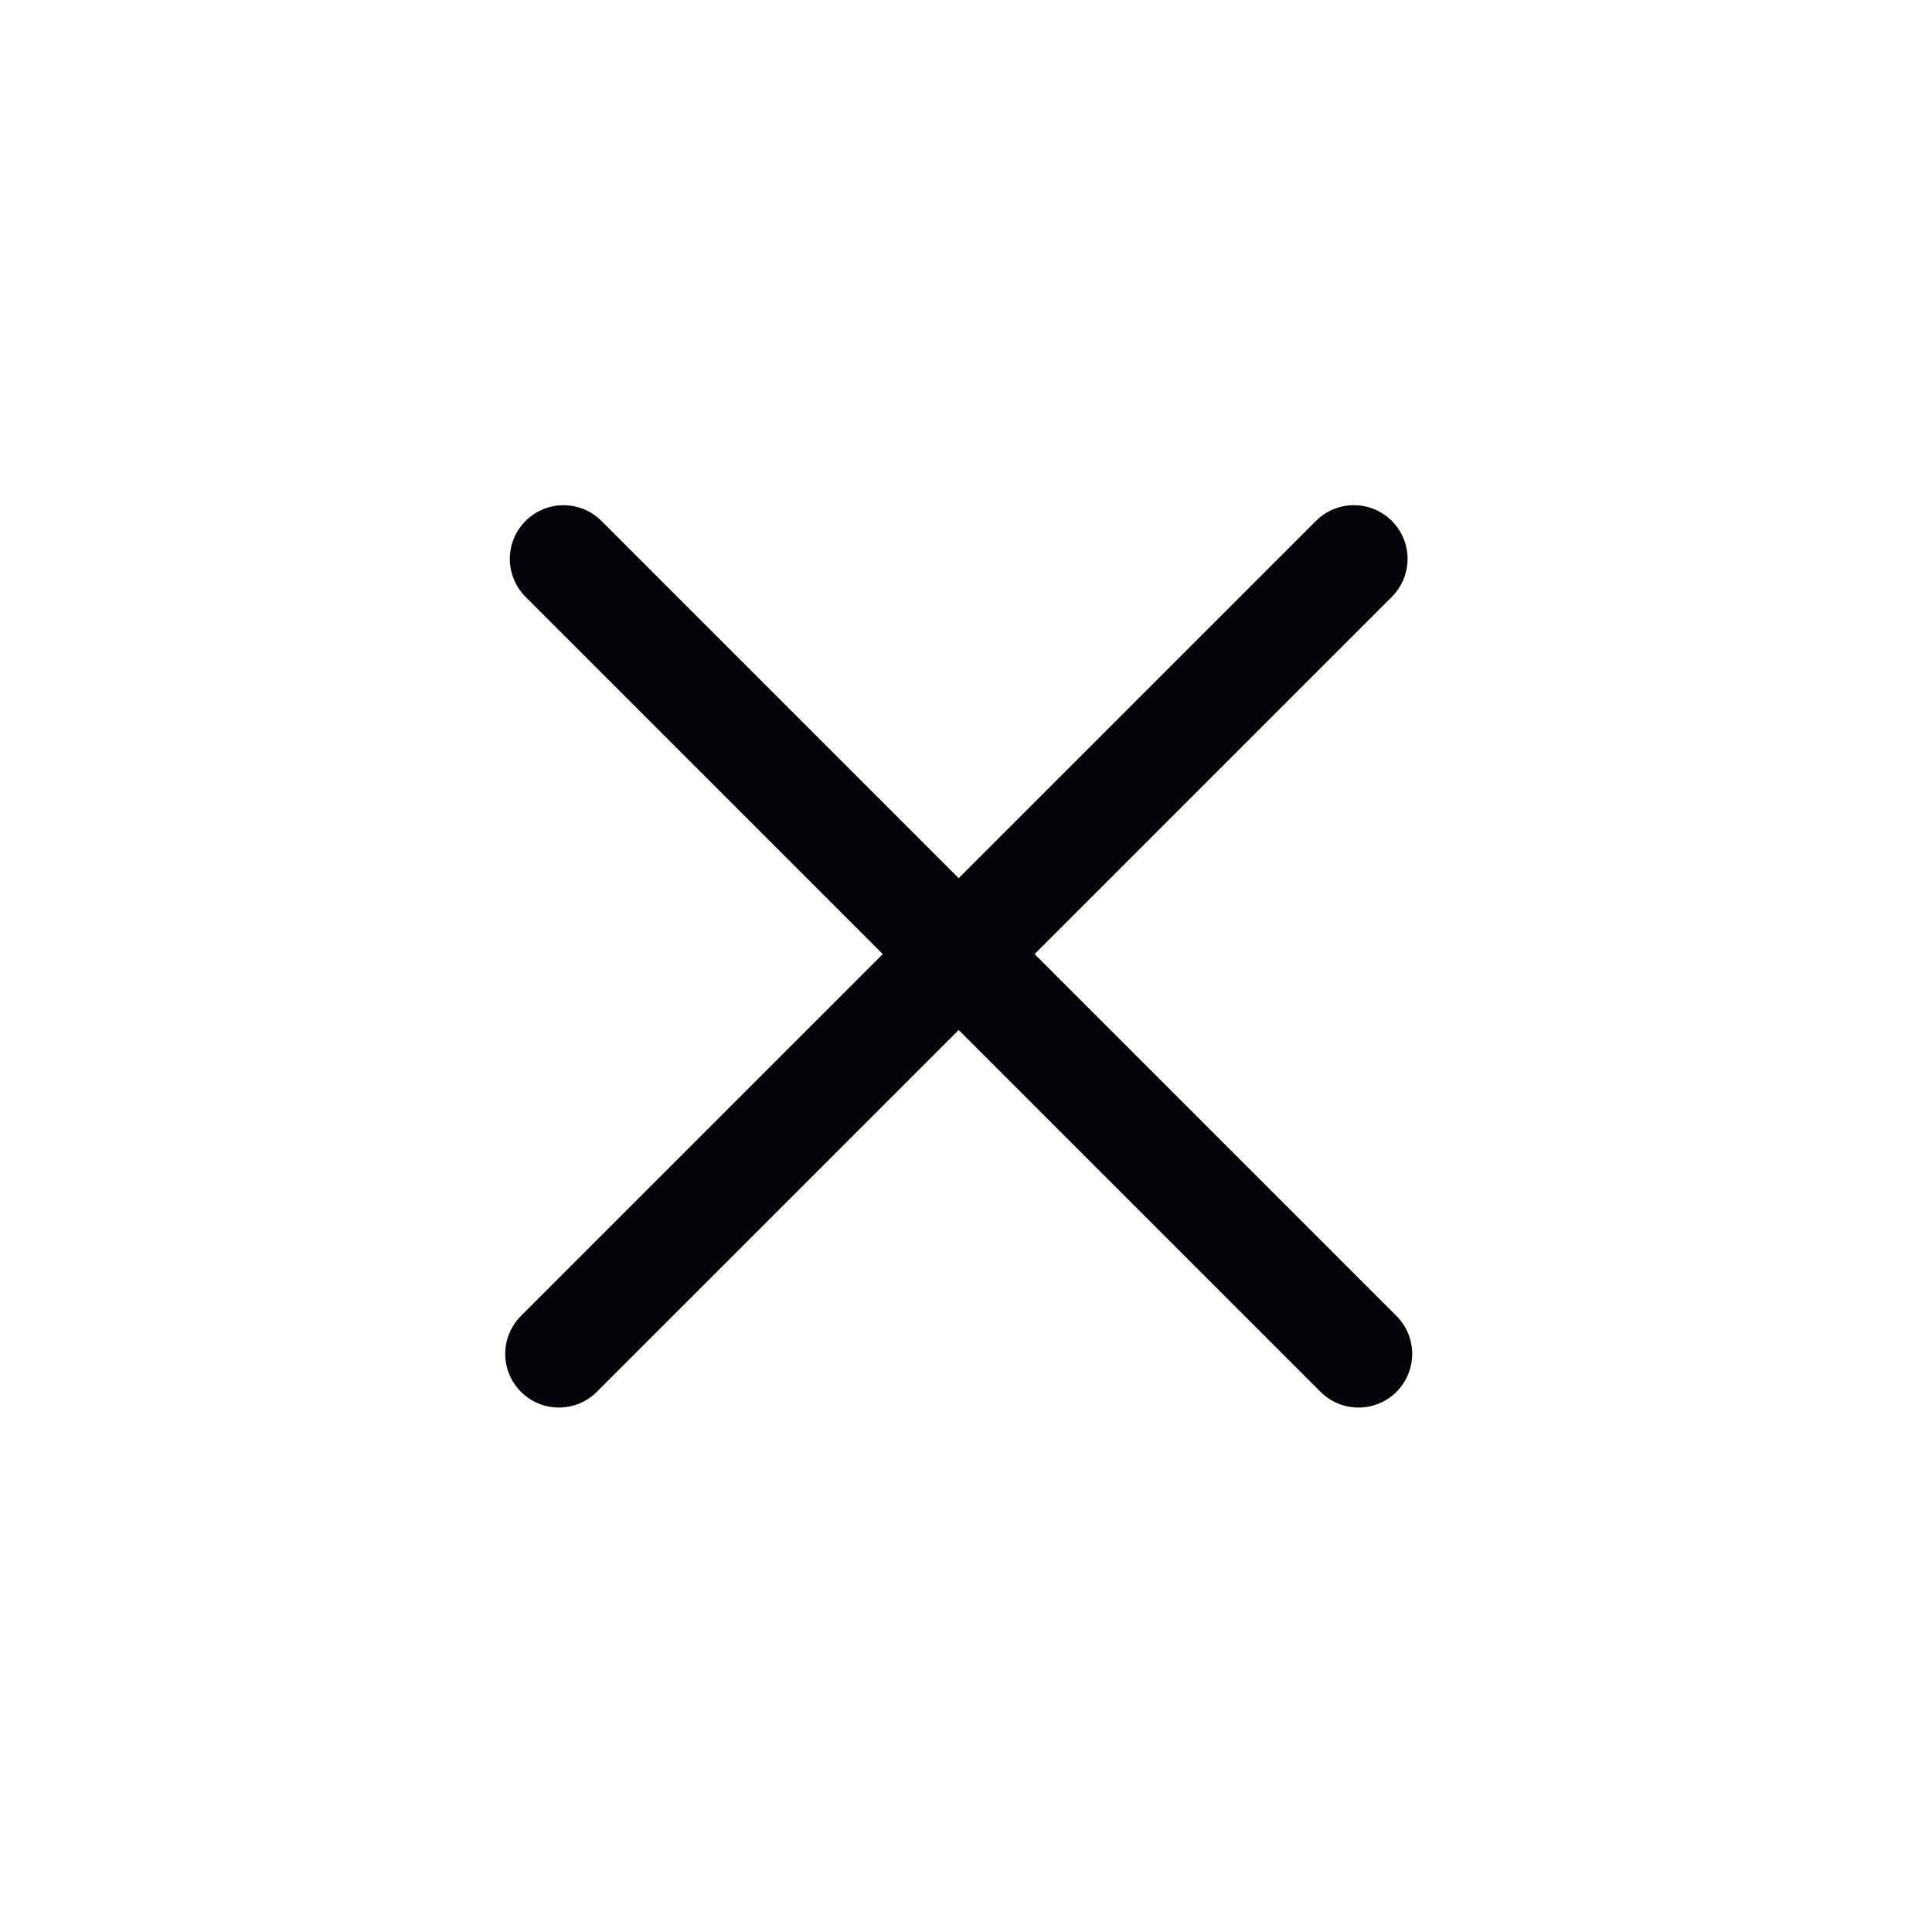 <svg width="72" height="72" viewBox="0 0 72 72" fill="none" xmlns="http://www.w3.org/2000/svg">
<path d="M19.414 51.869C18.633 51.088 18.633 49.822 19.414 49.041L49.042 19.413C49.823 18.632 51.089 18.632 51.87 19.413C52.651 20.195 52.651 21.461 51.87 22.242L22.243 51.869C21.462 52.65 20.195 52.65 19.414 51.869Z" fill="#010509"/>
<path d="M19.586 19.414C20.367 18.633 21.633 18.633 22.414 19.414L52.042 49.042C52.823 49.823 52.823 51.089 52.042 51.87C51.261 52.651 49.994 52.651 49.213 51.87L19.586 22.243C18.805 21.462 18.805 20.195 19.586 19.414Z" fill="#010509"/>
</svg>
